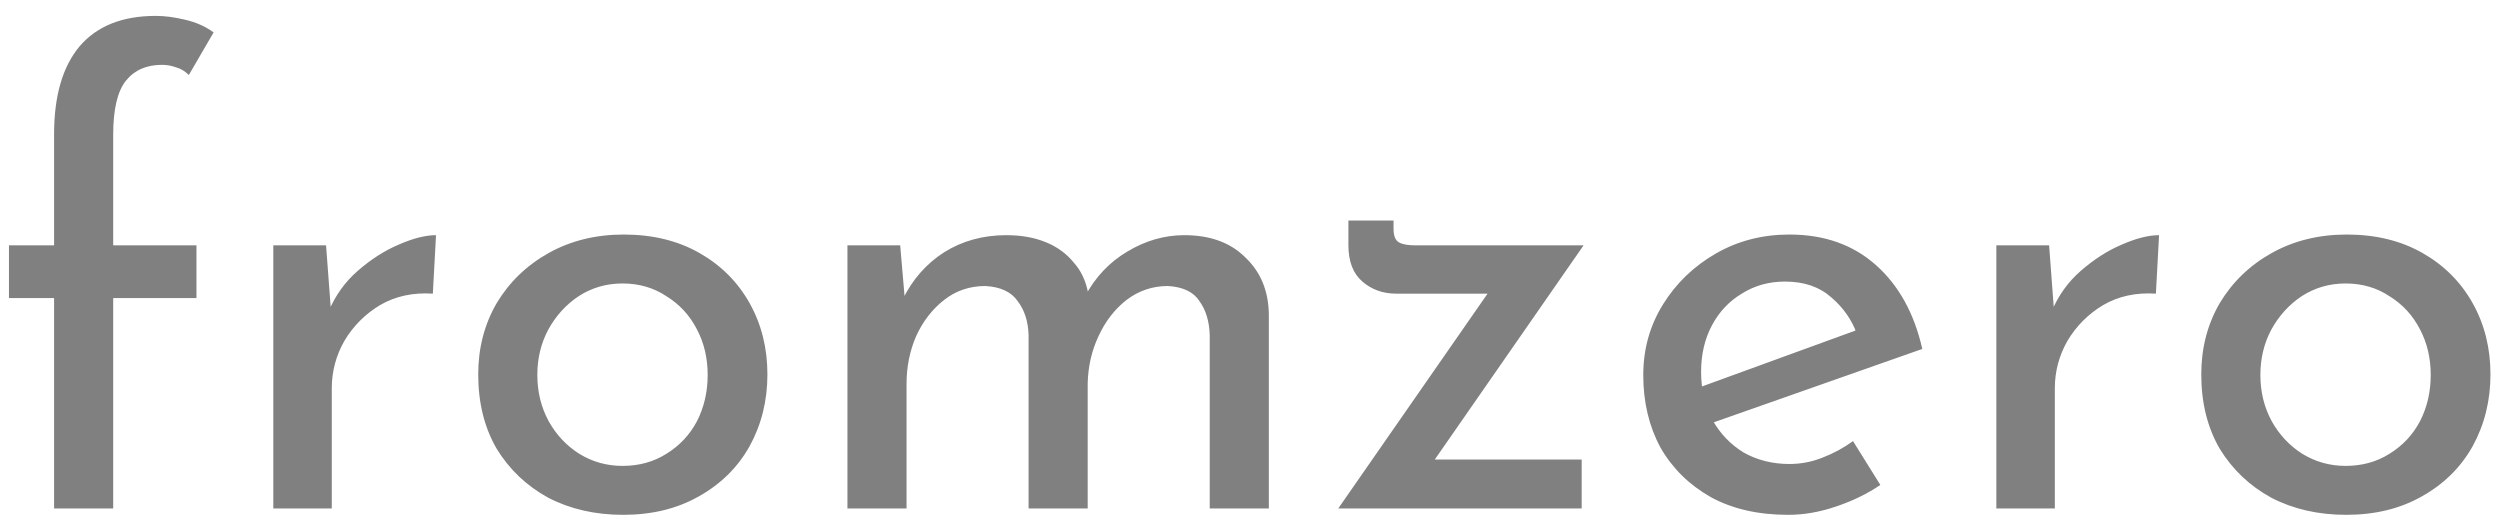 <svg width="118" height="25" viewBox="0 0 118 25" fill="none" xmlns="http://www.w3.org/2000/svg">
<path d="M2.553 24V14.07H0.423V11.58H2.553V6.33C2.553 4.53 2.953 3.15 3.753 2.19C4.573 1.23 5.773 0.75 7.353 0.75C7.773 0.75 8.233 0.81 8.733 0.93C9.253 1.05 9.703 1.25 10.082 1.53L8.913 3.54C8.733 3.36 8.533 3.24 8.313 3.18C8.093 3.1 7.873 3.06 7.653 3.06C6.913 3.06 6.343 3.31 5.943 3.81C5.543 4.31 5.343 5.16 5.343 6.36V11.58H9.273V14.07H5.343V24H2.553ZM15.39 11.58L15.66 15.18L15.51 14.7C15.83 13.94 16.29 13.3 16.89 12.78C17.51 12.24 18.15 11.83 18.81 11.55C19.49 11.25 20.08 11.1 20.58 11.1L20.43 13.86C19.49 13.8 18.66 13.98 17.94 14.4C17.24 14.82 16.68 15.38 16.26 16.08C15.86 16.78 15.66 17.53 15.66 18.33V24H12.9V11.58H15.39ZM22.572 17.67C22.572 16.43 22.862 15.31 23.442 14.31C24.042 13.31 24.862 12.52 25.902 11.94C26.942 11.36 28.122 11.07 29.442 11.07C30.802 11.07 31.992 11.36 33.012 11.94C34.032 12.52 34.822 13.31 35.382 14.31C35.942 15.31 36.222 16.43 36.222 17.67C36.222 18.91 35.942 20.04 35.382 21.06C34.822 22.06 34.022 22.85 32.982 23.43C31.962 24.01 30.772 24.3 29.412 24.3C28.092 24.3 26.912 24.03 25.872 23.49C24.852 22.93 24.042 22.16 23.442 21.18C22.862 20.18 22.572 19.01 22.572 17.67ZM25.362 17.7C25.362 18.5 25.542 19.23 25.902 19.89C26.262 20.53 26.742 21.04 27.342 21.42C27.962 21.8 28.642 21.99 29.382 21.99C30.162 21.99 30.852 21.8 31.452 21.42C32.072 21.04 32.552 20.53 32.892 19.89C33.232 19.23 33.402 18.5 33.402 17.7C33.402 16.9 33.232 16.18 32.892 15.54C32.552 14.88 32.072 14.36 31.452 13.98C30.852 13.58 30.162 13.38 29.382 13.38C28.622 13.38 27.932 13.58 27.312 13.98C26.712 14.38 26.232 14.91 25.872 15.57C25.532 16.21 25.362 16.92 25.362 17.7ZM42.489 11.58L42.729 14.37L42.609 14.13C43.069 13.19 43.719 12.45 44.559 11.91C45.419 11.37 46.399 11.1 47.499 11.1C48.199 11.1 48.819 11.21 49.359 11.43C49.899 11.65 50.339 11.97 50.679 12.39C51.039 12.79 51.269 13.29 51.369 13.89L51.219 13.98C51.699 13.08 52.359 12.38 53.199 11.88C54.059 11.36 54.959 11.1 55.899 11.1C57.119 11.1 58.079 11.45 58.779 12.15C59.499 12.83 59.869 13.72 59.889 14.82V24H57.099V15.81C57.079 15.17 56.919 14.64 56.619 14.22C56.339 13.78 55.839 13.54 55.119 13.5C54.399 13.5 53.749 13.72 53.169 14.16C52.609 14.6 52.169 15.17 51.849 15.87C51.529 16.55 51.359 17.29 51.339 18.09V24H48.549V15.81C48.529 15.17 48.359 14.64 48.039 14.22C47.739 13.78 47.229 13.54 46.509 13.5C45.769 13.5 45.119 13.72 44.559 14.16C43.999 14.6 43.559 15.17 43.239 15.87C42.939 16.57 42.789 17.32 42.789 18.12V24H39.999V11.58H42.489ZM65.895 13.86C65.275 13.86 64.745 13.67 64.305 13.29C63.865 12.91 63.645 12.34 63.645 11.58V10.41H65.775V10.8C65.775 11.12 65.855 11.33 66.015 11.43C66.175 11.53 66.435 11.58 66.795 11.58H74.745L67.305 22.29L66.765 21.69H74.655V24H63.165L70.755 13.08L71.235 13.86H65.895ZM84.402 24.3C82.982 24.3 81.762 24.02 80.742 23.46C79.722 22.88 78.932 22.1 78.372 21.12C77.832 20.12 77.562 18.98 77.562 17.7C77.562 16.48 77.872 15.37 78.492 14.37C79.112 13.37 79.942 12.57 80.982 11.97C82.022 11.37 83.182 11.07 84.462 11.07C86.102 11.07 87.462 11.55 88.542 12.51C89.622 13.47 90.352 14.79 90.732 16.47L80.502 20.07L79.842 18.42L88.242 15.36L87.642 15.75C87.402 15.09 87.002 14.52 86.442 14.04C85.882 13.54 85.152 13.29 84.252 13.29C83.492 13.29 82.812 13.48 82.212 13.86C81.612 14.22 81.142 14.72 80.802 15.36C80.462 16 80.292 16.73 80.292 17.55C80.292 18.41 80.472 19.17 80.832 19.83C81.192 20.47 81.682 20.98 82.302 21.36C82.942 21.72 83.662 21.9 84.462 21.9C85.002 21.9 85.522 21.8 86.022 21.6C86.542 21.4 87.022 21.14 87.462 20.82L88.752 22.89C88.132 23.31 87.432 23.65 86.652 23.91C85.892 24.17 85.142 24.3 84.402 24.3ZM96.718 11.58L96.988 15.18L96.838 14.7C97.158 13.94 97.618 13.3 98.218 12.78C98.838 12.24 99.478 11.83 100.138 11.55C100.818 11.25 101.408 11.1 101.908 11.1L101.758 13.86C100.818 13.8 99.988 13.98 99.268 14.4C98.568 14.82 98.008 15.38 97.588 16.08C97.188 16.78 96.988 17.53 96.988 18.33V24H94.228V11.58H96.718ZM103.9 17.67C103.9 16.43 104.19 15.31 104.77 14.31C105.37 13.31 106.19 12.52 107.23 11.94C108.27 11.36 109.45 11.07 110.77 11.07C112.13 11.07 113.32 11.36 114.34 11.94C115.36 12.52 116.15 13.31 116.71 14.31C117.27 15.31 117.55 16.43 117.55 17.67C117.55 18.91 117.27 20.04 116.71 21.06C116.15 22.06 115.35 22.85 114.31 23.43C113.29 24.01 112.1 24.3 110.74 24.3C109.42 24.3 108.24 24.03 107.2 23.49C106.18 22.93 105.37 22.16 104.77 21.18C104.19 20.18 103.9 19.01 103.9 17.67ZM106.69 17.7C106.69 18.5 106.87 19.23 107.23 19.89C107.59 20.53 108.07 21.04 108.67 21.42C109.29 21.8 109.97 21.99 110.71 21.99C111.49 21.99 112.18 21.8 112.78 21.42C113.4 21.04 113.88 20.53 114.22 19.89C114.56 19.23 114.73 18.5 114.73 17.7C114.73 16.9 114.56 16.18 114.22 15.54C113.88 14.88 113.4 14.36 112.78 13.98C112.18 13.58 111.49 13.38 110.71 13.38C109.95 13.38 109.26 13.58 108.64 13.98C108.04 14.38 107.56 14.91 107.2 15.57C106.86 16.21 106.69 16.92 106.69 17.7Z" fill="gray"/>
</svg>
